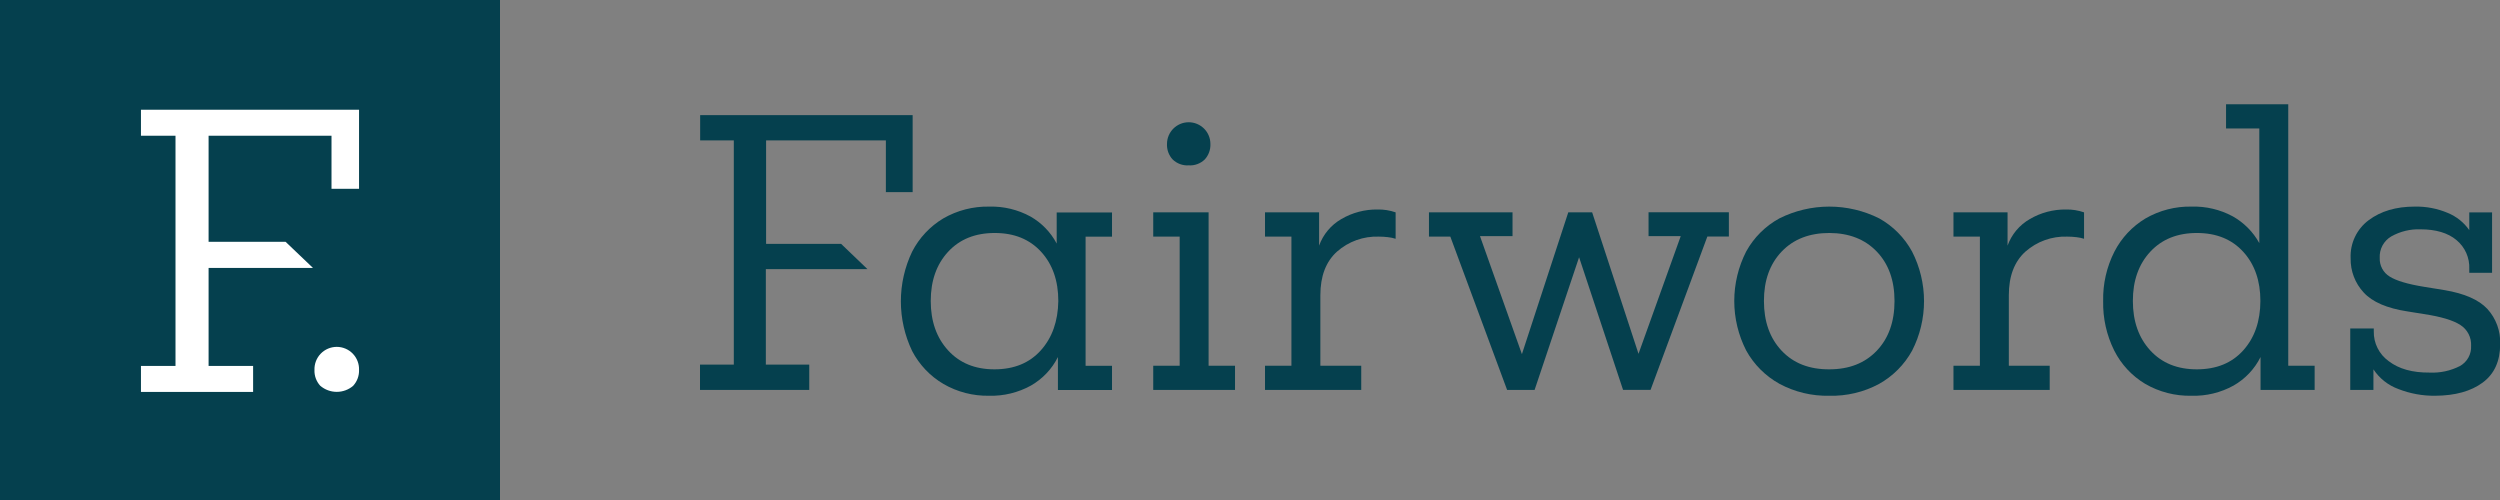 <svg width="320" height="64" viewBox="0 0 320 64" fill="none" xmlns="http://www.w3.org/2000/svg">
<rect x="0" y="0" width="320" height="64" fill="#808080" stroke="none"/>
<g clip-path="url(#clip0_11365_229093)">
<rect width="64" height="64" fill="white"/>
<path d="M0 0H64V64H0V0ZM36.557 30.953H26.7V17.373H42.433V24.167H45.957V14.048H18.043V17.377H22.464V46.84H18.043V50.169H32.398V46.84H26.7V34.292H40.057L36.557 30.953ZM45.214 49.37C45.716 48.82 45.983 48.096 45.957 47.353C45.97 46.97 45.907 46.588 45.769 46.23C45.632 45.873 45.424 45.546 45.158 45.27C44.892 44.995 44.573 44.775 44.22 44.626C43.867 44.476 43.488 44.399 43.105 44.399C42.721 44.399 42.342 44.476 41.989 44.626C41.636 44.775 41.318 44.995 41.051 45.27C40.785 45.546 40.577 45.873 40.44 46.23C40.303 46.588 40.239 46.97 40.252 47.353C40.222 48.097 40.487 48.823 40.988 49.373C41.577 49.88 42.328 50.158 43.105 50.158C43.881 50.158 44.632 49.88 45.221 49.373L45.214 49.37Z" fill="#05404E"/>
</g>
<g clip-path="url(#clip1_11365_229093)">
<path d="M111.037 34.45H98.027V46.671H103.585V49.914H89.601V46.671H93.927V17.971H89.62V14.733H116.818V24.591H113.391V17.971H98.061V31.216H107.664L111.037 34.45Z" fill="#05404E"/>
<path d="M126.597 50.656C124.551 50.694 122.534 50.173 120.762 49.148C119.06 48.146 117.672 46.686 116.757 44.936C115.805 42.949 115.311 40.774 115.311 38.571C115.311 36.367 115.805 34.192 116.757 32.205C117.658 30.456 119.028 28.991 120.713 27.973C122.513 26.928 124.566 26.399 126.647 26.445C128.48 26.397 130.294 26.836 131.903 27.716C133.328 28.526 134.492 29.727 135.256 31.177V27.192H142.337V30.297H138.955V46.819H142.337V49.924H135.414V45.702C134.647 47.235 133.442 48.507 131.953 49.356C130.315 50.258 128.466 50.707 126.597 50.656V50.656ZM127.29 47.274C129.792 47.274 131.77 46.465 133.224 44.847C134.677 43.228 135.424 41.122 135.464 38.529C135.464 35.935 134.73 33.835 133.263 32.23C131.796 30.625 129.818 29.822 127.329 29.822C124.827 29.822 122.836 30.625 121.356 32.23C119.875 33.835 119.135 35.935 119.135 38.529C119.135 41.119 119.875 43.225 121.356 44.847C122.836 46.468 124.814 47.278 127.29 47.274Z" fill="#05404E"/>
<path d="M147.614 49.914V46.81H150.997V30.287H147.614V27.182H154.7V46.81H158.083V49.914H147.614ZM152.154 21.165C151.776 21.191 151.397 21.136 151.042 21.004C150.686 20.873 150.363 20.669 150.092 20.404C149.6 19.866 149.343 19.154 149.375 18.426C149.375 17.689 149.667 16.983 150.189 16.462C150.71 15.941 151.417 15.648 152.154 15.648C152.891 15.648 153.598 15.941 154.119 16.462C154.64 16.983 154.933 17.689 154.933 18.426C154.962 19.154 154.705 19.864 154.216 20.404C153.945 20.669 153.621 20.873 153.266 21.004C152.911 21.136 152.532 21.191 152.154 21.165V21.165Z" fill="#05404E"/>
<path d="M176.321 26.816C177.109 26.799 177.895 26.923 178.64 27.182V30.564C178.318 30.461 177.987 30.392 177.651 30.356C177.26 30.311 176.867 30.287 176.474 30.287C174.516 30.222 172.607 30.908 171.138 32.205C169.717 33.484 169.007 35.345 169.007 37.787V46.81H174.239V49.914H161.921V46.81H165.303V30.287H161.921V27.182H168.844V31.444C169.358 30.009 170.366 28.803 171.687 28.042C173.09 27.218 174.693 26.794 176.321 26.816V26.816Z" fill="#05404E"/>
<path d="M192.911 49.914L185.642 30.287H182.907V27.182H193.603V30.228H189.44L194.805 45.331L200.739 27.182H203.795L209.729 45.287L215.133 30.228H211.014V27.172H221.295V30.277H218.541L211.271 49.904H207.751L202.123 32.927L196.427 49.914H192.911Z" fill="#05404E"/>
<path d="M234.161 50.656C231.935 50.709 229.733 50.182 227.772 49.128C225.98 48.137 224.504 46.66 223.514 44.867C222.51 42.904 221.986 40.731 221.986 38.526C221.986 36.321 222.51 34.148 223.514 32.185C224.5 30.396 225.977 28.925 227.772 27.948C229.753 26.96 231.937 26.445 234.151 26.445C236.365 26.445 238.549 26.96 240.53 27.948C242.311 28.939 243.774 30.415 244.748 32.205C245.752 34.168 246.276 36.341 246.276 38.546C246.276 40.751 245.752 42.924 244.748 44.886C243.762 46.676 242.294 48.152 240.51 49.148C238.56 50.193 236.372 50.712 234.161 50.656V50.656ZM234.161 47.274C236.693 47.274 238.715 46.48 240.228 44.891C241.741 43.303 242.498 41.182 242.498 38.529C242.498 35.892 241.741 33.784 240.228 32.205C238.715 30.626 236.693 29.832 234.161 29.822C231.599 29.822 229.562 30.616 228.049 32.205C226.536 33.794 225.781 35.902 225.784 38.529C225.784 41.165 226.539 43.286 228.049 44.891C229.559 46.496 231.596 47.291 234.161 47.274Z" fill="#05404E"/>
<path d="M264.444 26.816C265.231 26.799 266.014 26.923 266.758 27.182V30.564C266.436 30.46 266.105 30.391 265.769 30.356C265.377 30.311 264.982 30.287 264.587 30.287C262.63 30.223 260.724 30.909 259.256 32.205C257.839 33.484 257.13 35.345 257.13 37.787V46.81H262.362V49.914H250.044V46.81H253.426V30.287H250.044V27.182H256.967V31.444C257.48 30.007 258.49 28.8 259.815 28.042C261.217 27.219 262.818 26.795 264.444 26.816Z" fill="#05404E"/>
<path d="M280.509 50.656C278.428 50.702 276.374 50.174 274.575 49.128C272.879 48.111 271.507 46.633 270.619 44.867C269.641 42.899 269.156 40.724 269.204 38.529C269.157 36.334 269.653 34.162 270.648 32.205C271.548 30.454 272.918 28.989 274.604 27.973C276.404 26.927 278.457 26.398 280.538 26.445C282.368 26.392 284.179 26.822 285.79 27.691C287.221 28.495 288.399 29.681 289.192 31.117V16.444H284.934V13.344H292.896V46.81H296.273V49.914H289.35V45.702C288.584 47.236 287.38 48.508 285.889 49.356C284.244 50.263 282.386 50.712 280.509 50.656V50.656ZM281.201 47.274C283.703 47.274 285.681 46.465 287.135 44.847C288.589 43.228 289.321 41.122 289.33 38.529C289.33 35.935 288.599 33.835 287.135 32.23C285.671 30.625 283.693 29.822 281.201 29.822C278.702 29.822 276.711 30.625 275.227 32.23C273.744 33.835 273.004 35.935 273.007 38.529C273.007 41.119 273.747 43.225 275.227 44.847C276.708 46.468 278.699 47.278 281.201 47.274Z" fill="#05404E"/>
<path d="M311.716 50.656C310.101 50.677 308.497 50.385 306.993 49.796C305.686 49.319 304.566 48.435 303.799 47.274V49.914H300.832V42.044H303.844V42.414C303.828 43.159 303.994 43.896 304.329 44.561C304.663 45.226 305.155 45.8 305.762 46.231C307.048 47.22 308.785 47.706 310.974 47.69C312.32 47.756 313.66 47.469 314.861 46.859C315.321 46.606 315.7 46.228 315.954 45.769C316.209 45.309 316.329 44.788 316.3 44.264C316.328 43.739 316.217 43.216 315.977 42.749C315.737 42.282 315.378 41.886 314.935 41.604C314.02 41.001 312.463 40.531 310.232 40.195L308.195 39.868C305.541 39.466 303.659 38.655 302.548 37.436C301.448 36.249 300.851 34.683 300.881 33.065C300.837 32.124 301.025 31.186 301.429 30.334C301.832 29.483 302.439 28.743 303.196 28.181C304.739 27.024 306.698 26.445 309.075 26.445C310.536 26.411 311.988 26.689 313.333 27.261C314.436 27.717 315.384 28.478 316.067 29.456V27.187H318.985V34.919H316.067V34.425C316.099 33.722 315.967 33.022 315.681 32.379C315.396 31.736 314.964 31.169 314.421 30.722C313.33 29.812 311.795 29.356 309.817 29.352C308.515 29.307 307.225 29.62 306.089 30.257C305.612 30.535 305.221 30.939 304.959 31.425C304.697 31.911 304.575 32.46 304.605 33.011C304.584 33.486 304.691 33.959 304.914 34.379C305.138 34.799 305.47 35.151 305.876 35.399C306.726 35.936 308.2 36.375 310.297 36.714L312.893 37.134C315.454 37.566 317.282 38.367 318.377 39.537C319.494 40.761 320.085 42.375 320.023 44.031C320.023 46.223 319.275 47.871 317.778 48.975C316.282 50.079 314.261 50.639 311.716 50.656Z" fill="#05404E"/>
</g>
<defs>
<clipPath id="clip0_11365_229093">
<rect width="64" height="64" fill="white"/>
</clipPath>
<clipPath id="clip1_11365_229093">
<rect width="230.4" height="37.312" fill="white" transform="translate(89.601 13.344)"/>
</clipPath>
</defs>
</svg>
